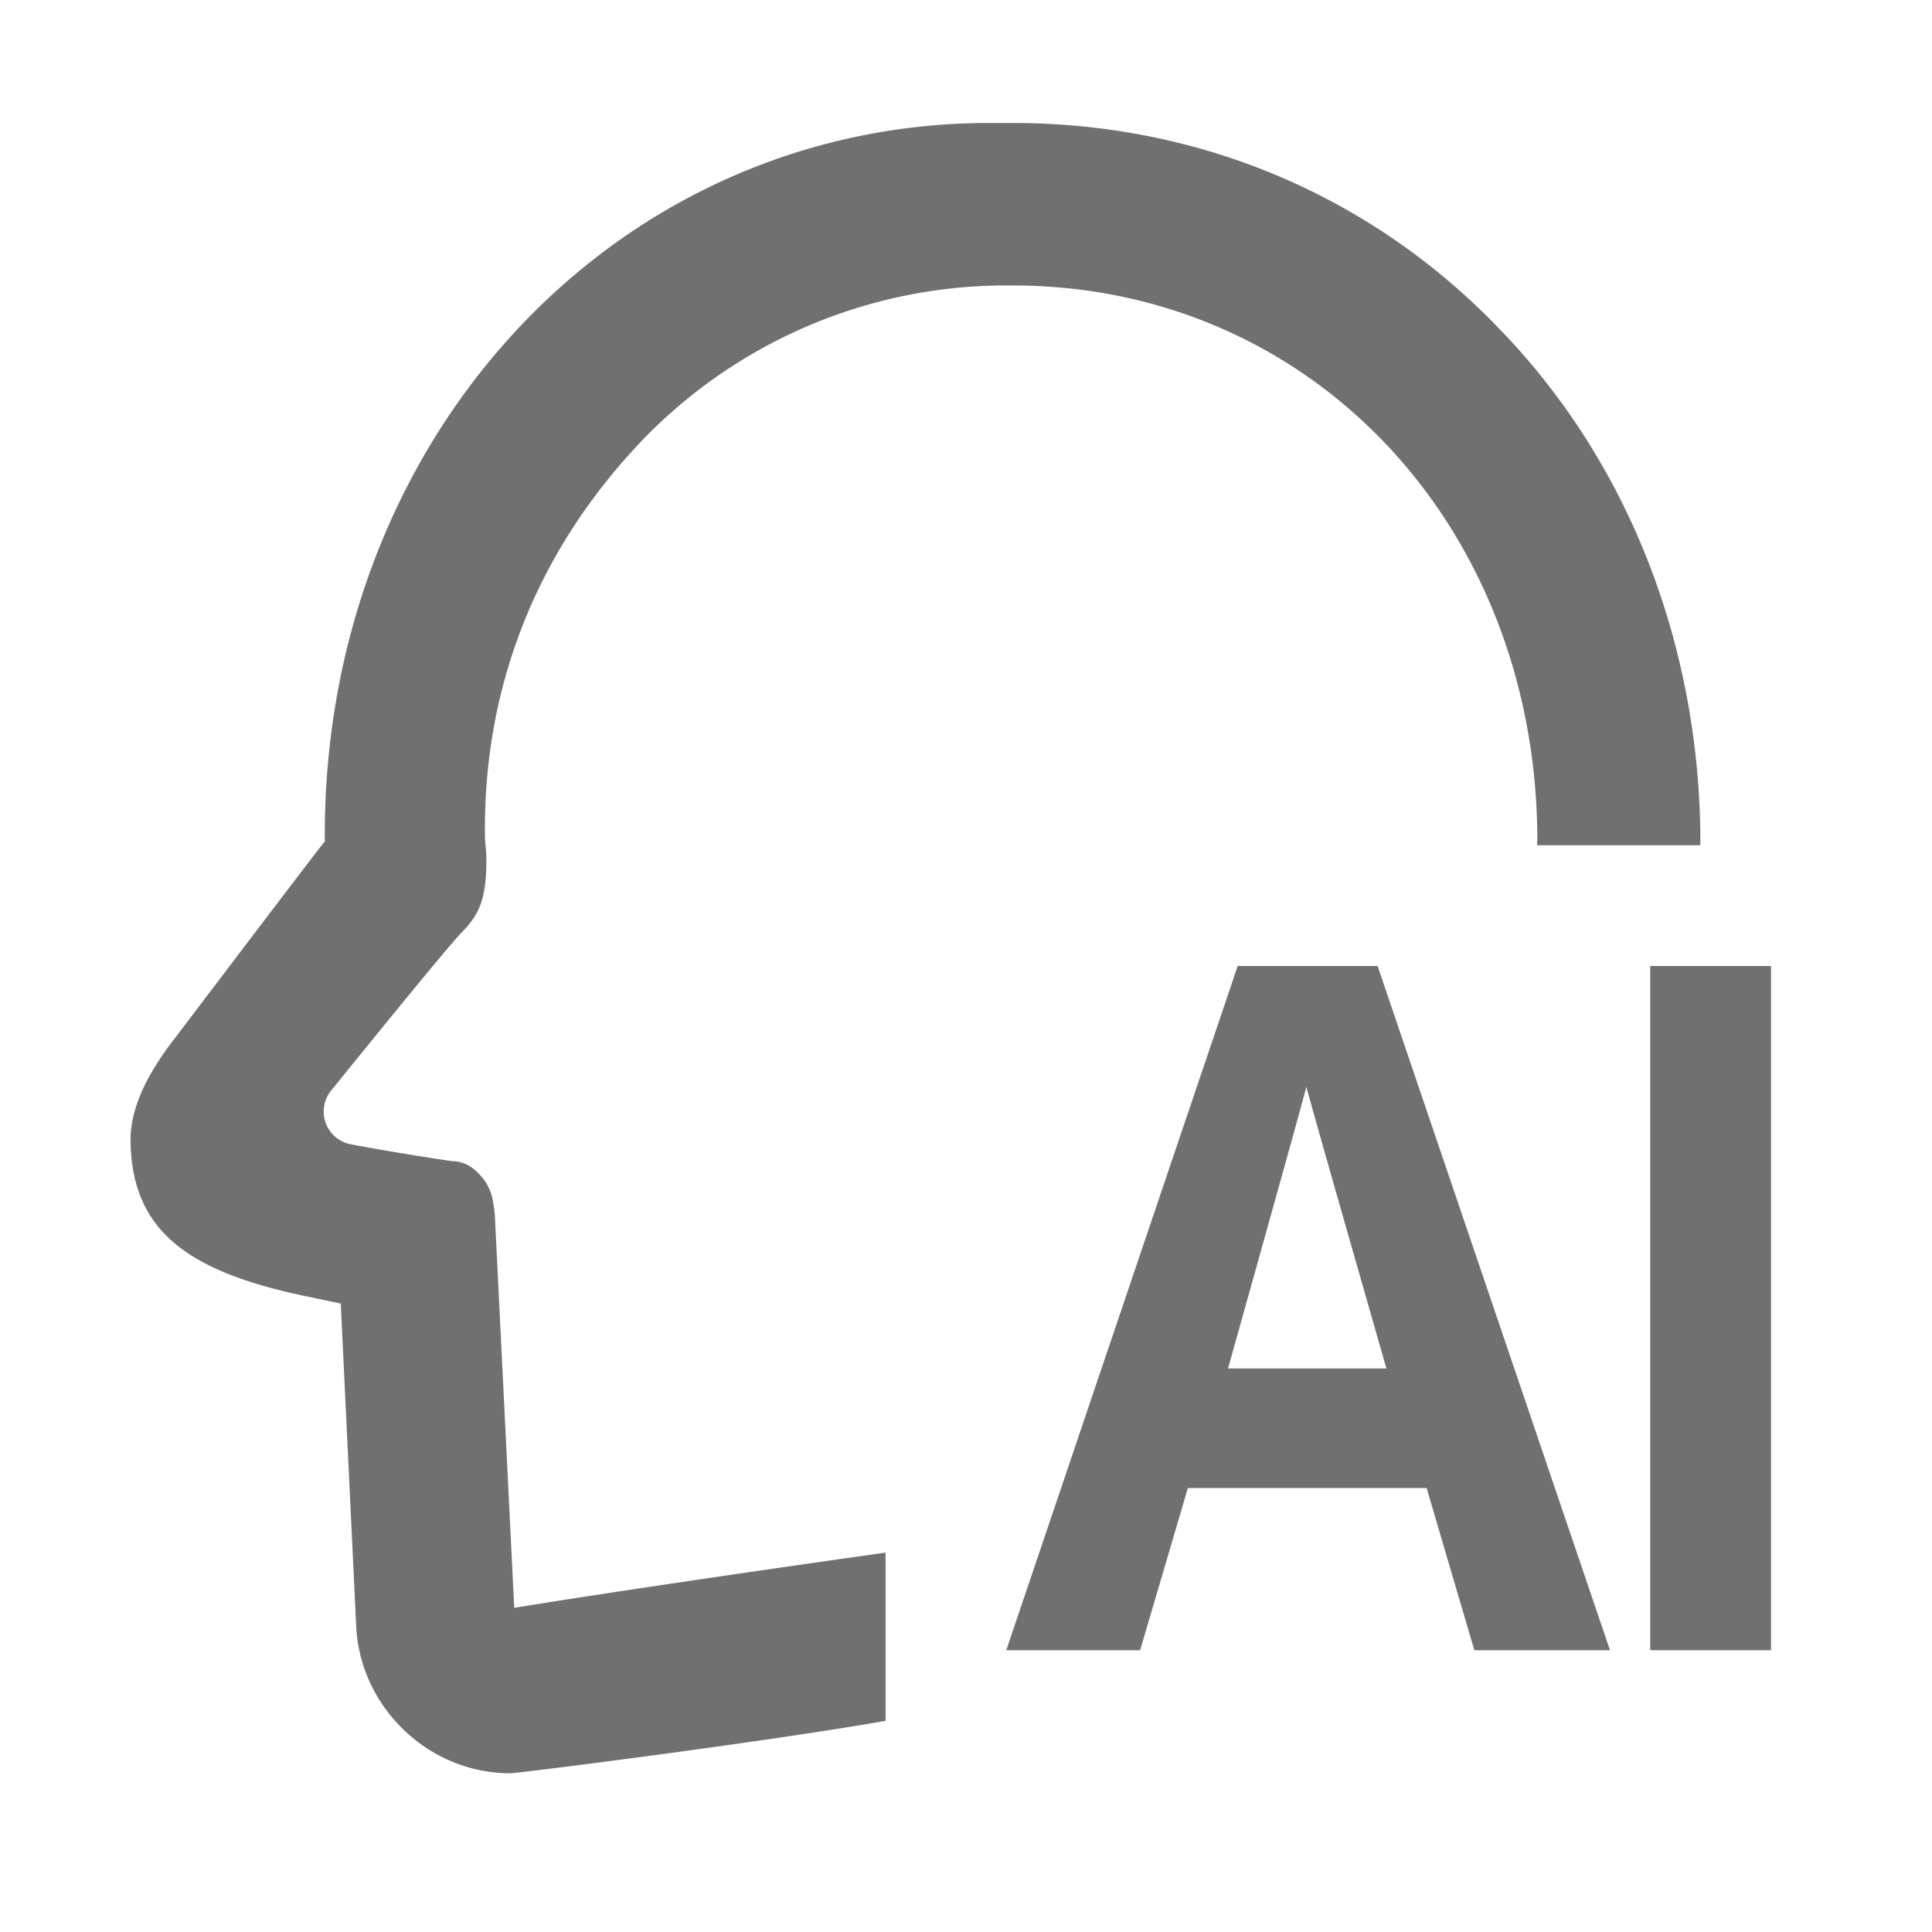 <?xml version="1.0" standalone="no"?><!DOCTYPE svg PUBLIC "-//W3C//DTD SVG 1.1//EN" "http://www.w3.org/Graphics/SVG/1.1/DTD/svg11.dtd"><svg t="1700029146868" class="icon" viewBox="0 0 1024 1024" version="1.1" xmlns="http://www.w3.org/2000/svg" p-id="7368" xmlns:xlink="http://www.w3.org/1999/xlink" width="81" height="81"><path d="M795.52 175.147c-67.755-71.04-159.232-109.952-258.56-109.952h-18.731l-6.741 0.213c-192.256 7.211-340.992 171.819-339.328 380.587-1.195 1.152-30.592 39.893-53.675 70.272l-26.24 34.56c-15.189 19.712-23.339 37.547-23.04 54.229 0.725 47.104 30.165 68.181 89.216 81.195l22.187 4.651 8.064 168.533 0.213 4.267c2.987 42.24 38.955 76.16 81.493 76.16 4.565 0 135.595-16.64 198.997-27.776v-89.173c-43.691 6.144-140.501 20.053-196.821 29.269l-10.069-203.819-0.085-1.707a63.872 63.872 0 0 0-0.981-9.173 28.288 28.288 0 0 0-4.309-11.392c-4.565-6.272-10.155-10.624-17.323-10.624a1435.563 1435.563 0 0 1-47.787-7.851l-5.845-1.067-2.133-0.512a17.664 17.664 0 0 1-8.491-28.032c41.387-51.157 64.597-79.189 69.547-84.224 9.984-9.899 12.715-19.712 12.715-38.059 0-2.133-0.085-4.096-0.384-7.04a47.189 47.189 0 0 1-0.341-4.181c-1.365-79.147 26.795-149.12 77.653-205.013a267.435 267.435 0 0 1 198.101-88.192h4.139l6.656 0.085c152.917 3.584 269.227 127.147 271.189 290.261l-0.085 6.357h86.485v-7.125c-1.493-101.803-38.955-196.48-105.685-265.728zM853.333 874.667L730.155 512h-74.155L533.333 874.667h70.955l25.301-85.973h126.549l25.301 85.973H853.333z m85.333-362.667v362.667h-64V512H938.667z m-287.787 213.333c26.667-95.275 40.533-145.067 41.515-149.333 1.024 4.267 15.147 54.059 42.453 149.333h-83.968z" p-id="7369" fill="#707070"></path></svg>